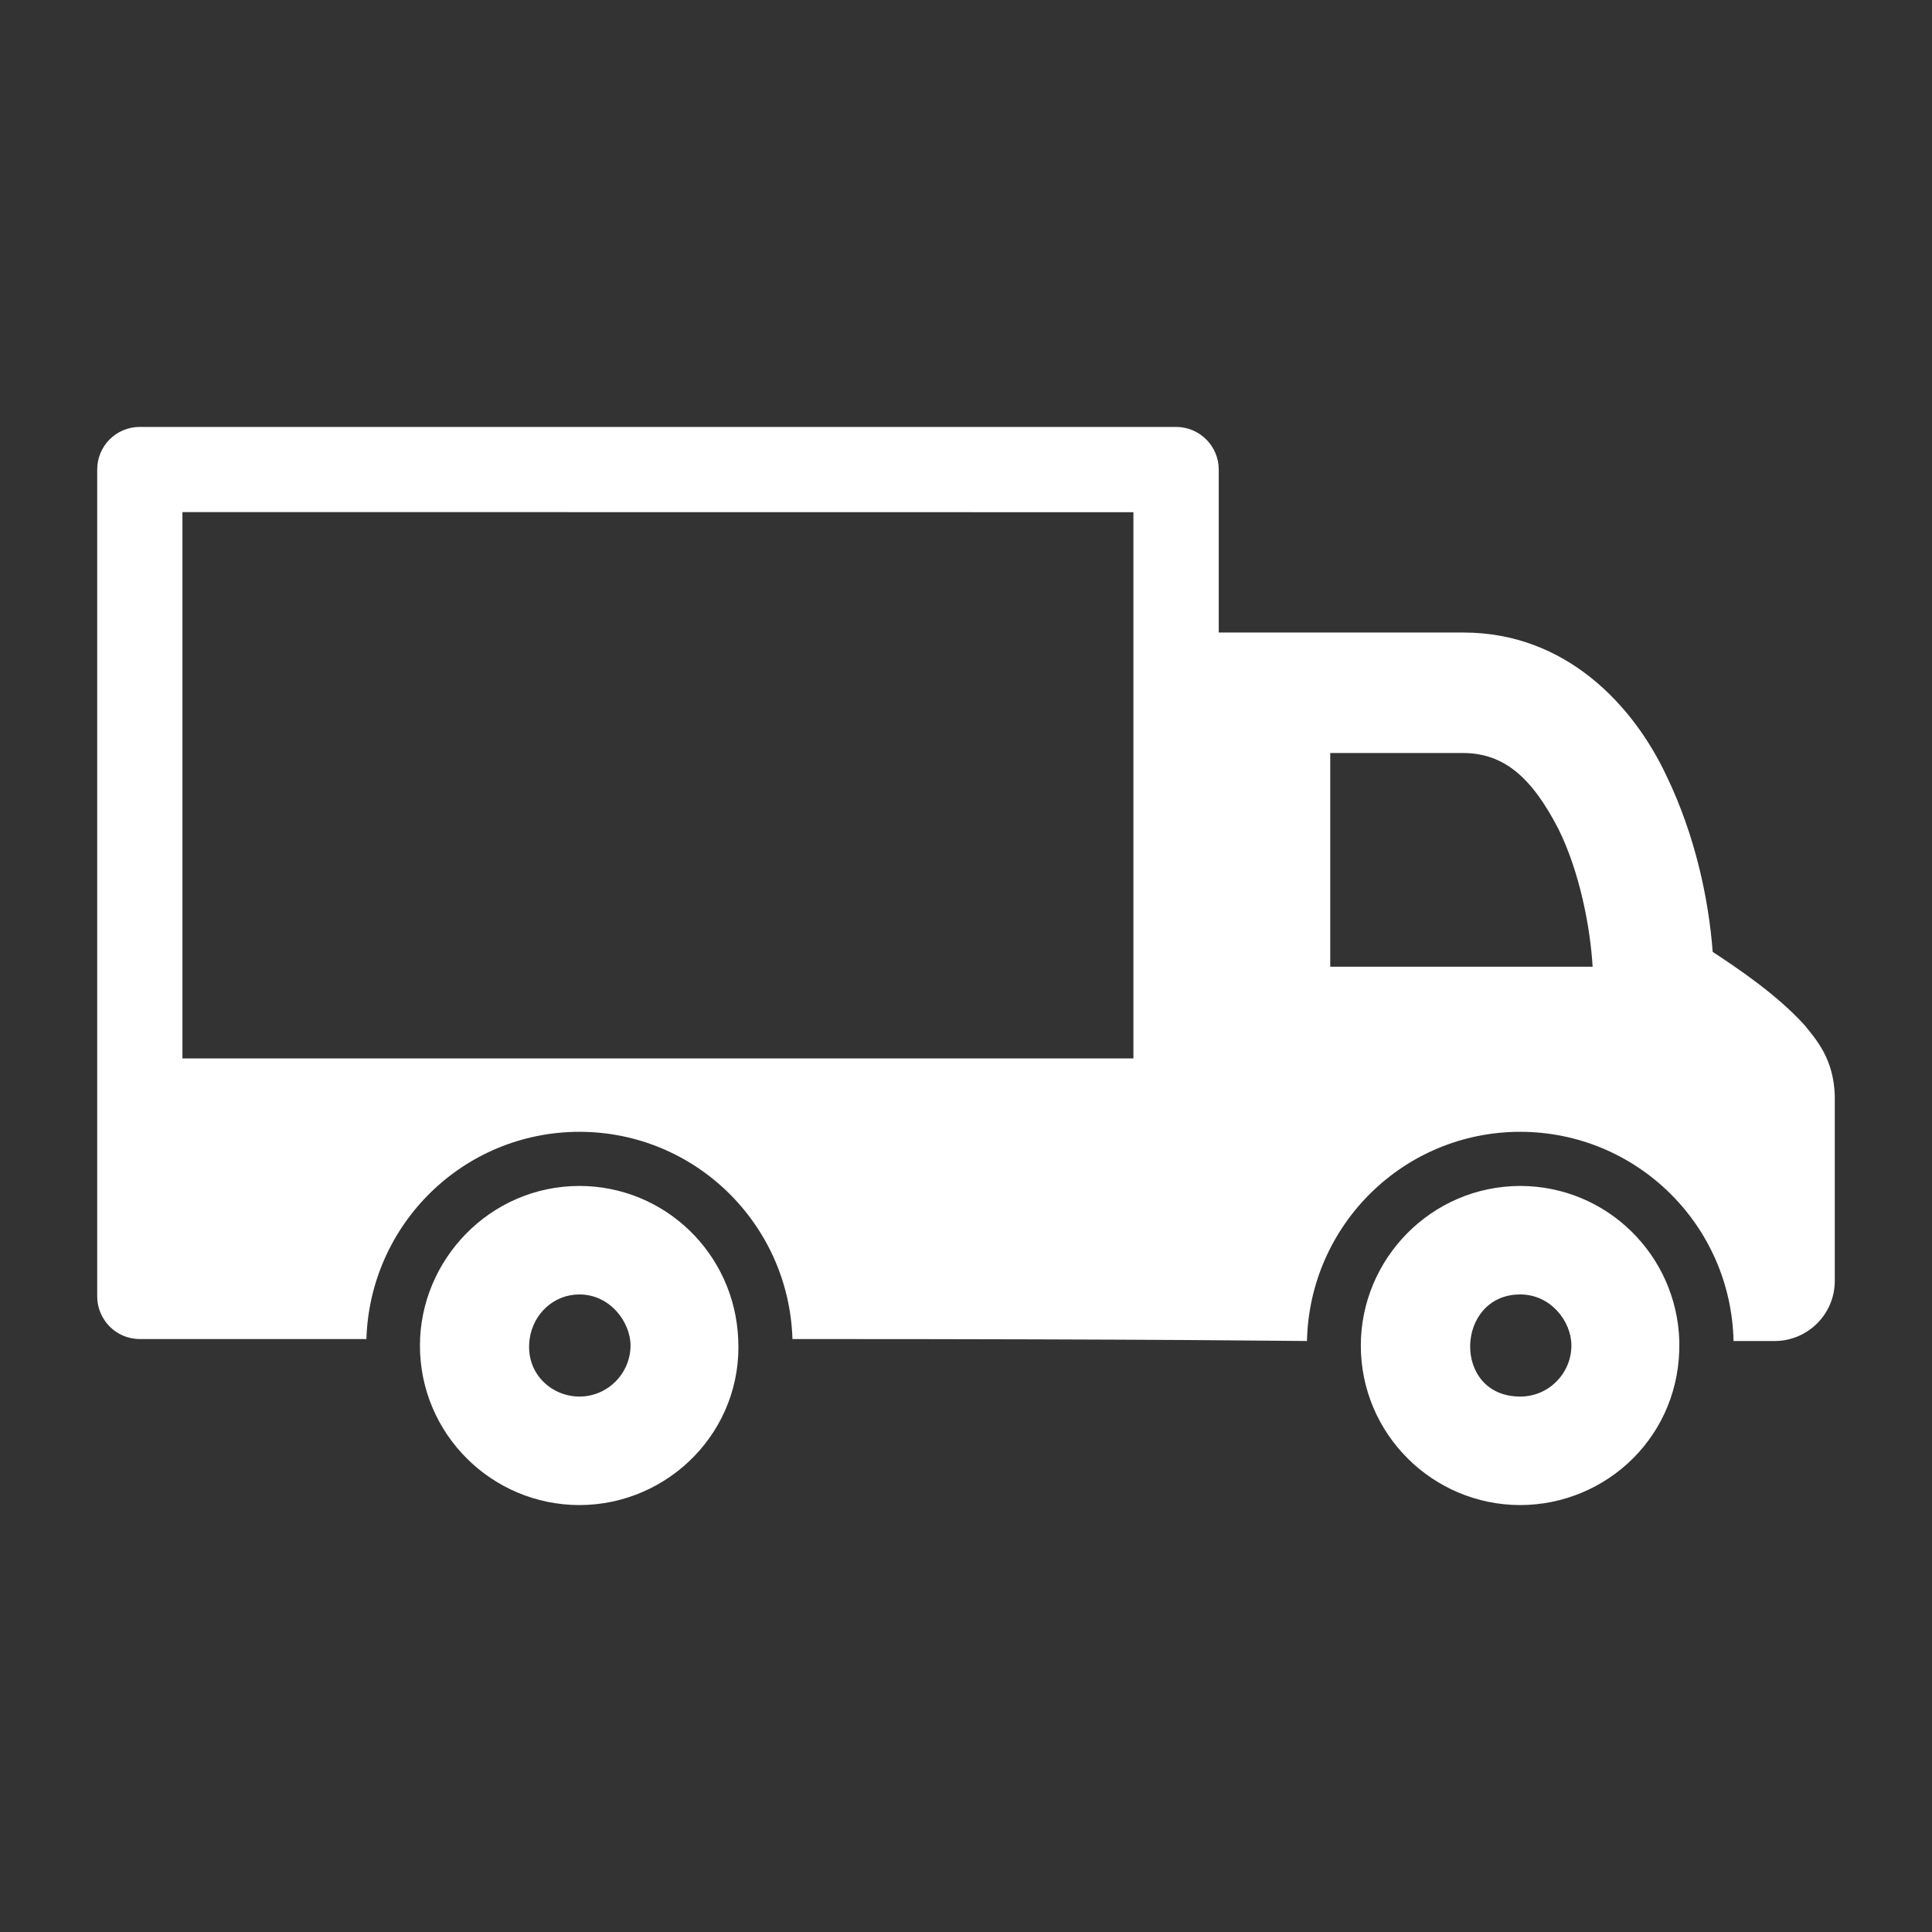 <?xml version="1.0" encoding="utf-8"?>
<!-- Generator: Adobe Illustrator 18.1.1, SVG Export Plug-In . SVG Version: 6.00 Build 0)  -->
<svg version="1.2" baseProfile="tiny" xmlns="http://www.w3.org/2000/svg" xmlns:xlink="http://www.w3.org/1999/xlink" x="0px"
	 y="0px" width="128px" height="128px" viewBox="0 0 128 128" xml:space="preserve">
<rect x="0" y="0" width="128" height="128" fill="#333333" stroke="none"/>
<g id="box">
	<rect fill="none" width="128" height="128"/>
</g>
<g id="Production">
	<g>
		<path fill="#ffffff" d="M119.563,67.924c-1.839-2.03-4.431-3.765-6.093-4.861c-0.264-3.494-1.156-7.708-3.058-11.655
			c-2.194-4.68-6.67-9.509-13.468-9.501H80.745V31.106c0-1.541-1.253-2.821-2.834-2.821H9.266
			c-1.59,0-2.826,1.282-2.826,2.821c0,6.376,0,42.261,0,54.788c0,1.5,1.211,2.821,2.826,2.821h15.01
			c0.234-7.62,6.436-13.723,14.113-13.73c7.678,0.008,13.879,6.118,14.113,13.73c25.417,0,32.924,0.131,34.088,0.131
			c0.167-7.68,6.403-13.854,14.123-13.861c7.731,0.008,13.972,6.181,14.138,13.861h2.723
			c2.179,0,3.985-1.768,3.985-3.982V72.554C121.467,70.184,120.409,68.965,119.563,67.924z M75.092,70.123H12.087
			V33.927l63.005,0.008V70.123z M88.132,64.048V49.889h8.811c2.718,0.01,4.554,1.64,6.3,5.02
			c1.41,2.834,2.118,6.509,2.272,9.138H88.132z"/>
		<path fill="#ffffff" d="M100.722,78.572c-5.913,0.01-10.564,4.853-10.564,10.574c0,5.836,4.73,10.559,10.564,10.569
			c5.705-0.01,10.684-4.598,10.537-10.869C111.092,83.154,106.457,78.582,100.722,78.572z M100.722,92.526
			c-4.548,0-4.305-6.766,0-6.766c2.004,0,3.388,1.769,3.388,3.385C104.102,91.01,102.591,92.526,100.722,92.526z"/>
		<path fill="#ffffff" d="M38.387,78.572c-5.985,0.011-10.565,4.954-10.565,10.574c0,5.836,4.731,10.559,10.565,10.569
			c5.947-0.01,10.83-4.95,10.521-11C48.671,83.083,44.085,78.582,38.387,78.572z M38.387,92.526
			c-1.846,0-3.608-1.536-3.297-3.811c0.227-1.657,1.587-2.955,3.297-2.955c2.048,0,3.388,1.852,3.388,3.385
			C41.767,91.01,40.248,92.526,38.387,92.526z"/>
	</g>
</g>
</svg>
